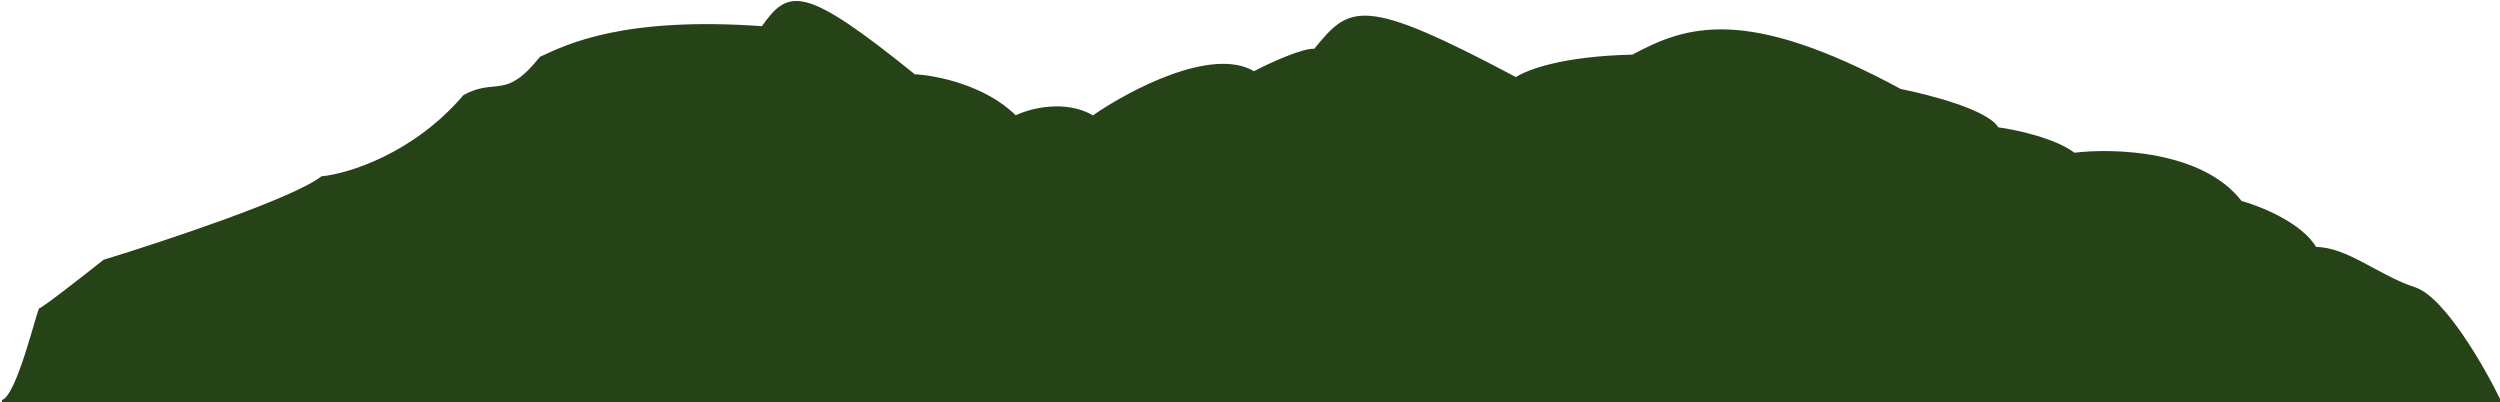 <svg width="1274" height="205" viewBox="0 0 1274 205" fill="none" xmlns="http://www.w3.org/2000/svg">
<path d="M53 132.844C84 123.344 149.6 101.544 164 90.344C177.5 89.01 210.9 78.844 236.5 48.844C253 39.844 257.5 51.844 275.5 29.344C289.5 22.844 318 8.844 388.5 13.844C402 -5.156 409 -7.656 466 38.344C476.667 38.844 501.9 43.744 517.5 59.344C524.667 55.844 542.6 50.944 557 59.344C575.5 46.51 617.8 24.044 639 36.844C646.667 32.844 663.6 24.944 670 25.344C688 3.344 693.5 -2.156 772.5 39.844C778.167 36.177 795.6 29.144 832 28.344C859 13.844 889 2.844 968.5 45.844C983 48.677 1013.2 56.544 1018 65.344C1026.83 66.51 1047 70.744 1057 78.344C1077.17 75.844 1122.4 77.244 1142 102.844C1151.67 105.51 1172.8 113.944 1180 126.344C1196 126.344 1212 140.844 1230.5 146.844C1245.3 151.644 1265.67 187.177 1274 204.344H70.5H1C9 202.844 19.5 156.844 20.5 157.344C21.3 157.744 42.5 141.177 53 132.844Z" fill="#264318" stroke="#264318"/>
</svg>

